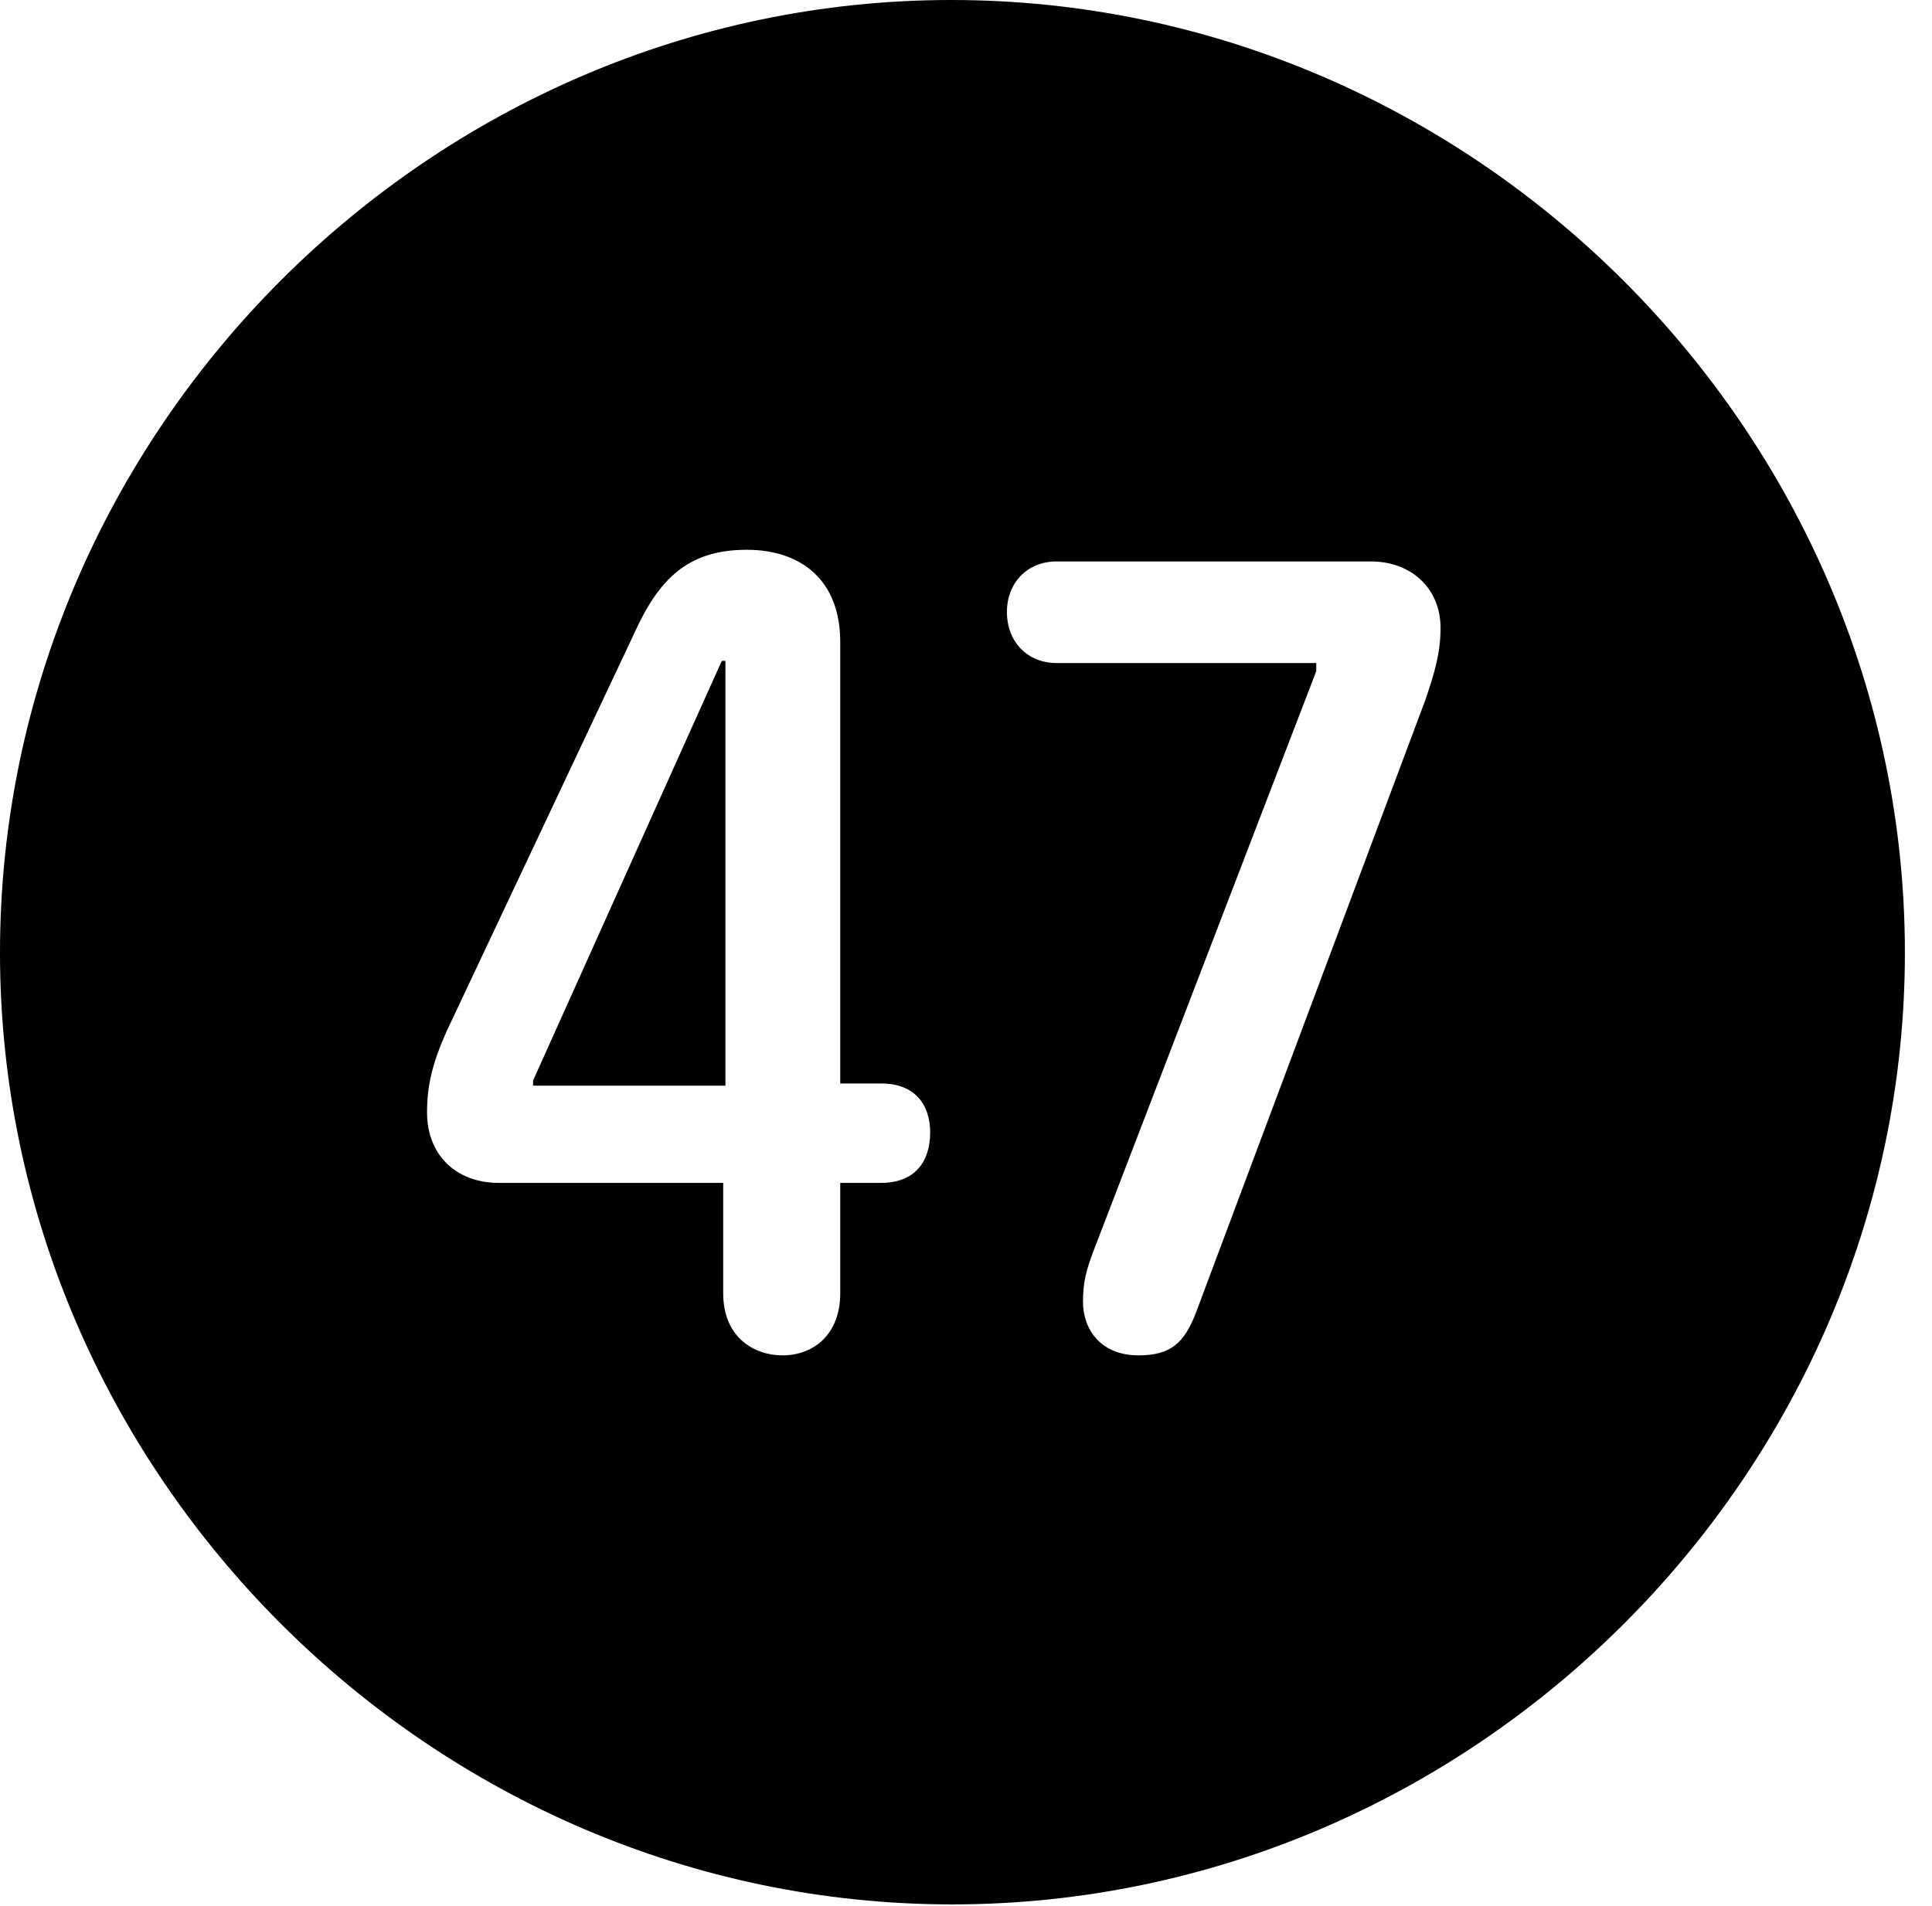 <svg version="1.1" xmlns="http://www.w3.org/2000/svg" xmlns:xlink="http://www.w3.org/1999/xlink" width="25.801" height="25.459" viewBox="0 0 25.801 25.459">
 <g>
  <rect height="25.459" opacity="0" width="25.801" x="0" y="0"/>
  <path d="M25.439 12.725C25.439 19.678 19.678 25.439 12.715 25.439C5.762 25.439 0 19.678 0 12.725C0 5.762 5.752 0 12.705 0C19.668 0 25.439 5.762 25.439 12.725ZM8.467 8.467L5.967 13.77C5.771 14.209 5.703 14.502 5.703 14.863C5.703 15.42 6.084 15.801 6.66 15.801L9.658 15.801L9.658 17.275C9.658 17.871 10.078 18.105 10.449 18.105C10.869 18.105 11.221 17.822 11.221 17.275L11.221 15.801L11.768 15.801C12.217 15.801 12.422 15.518 12.422 15.127C12.422 14.756 12.217 14.473 11.768 14.473L11.221 14.473L11.221 8.574C11.221 7.754 10.703 7.344 9.971 7.344C9.17 7.344 8.789 7.754 8.467 8.467ZM14.111 7.5C13.721 7.5 13.447 7.783 13.447 8.174C13.447 8.574 13.721 8.857 14.111 8.857L17.578 8.857L17.578 8.965L14.6 16.719C14.502 16.982 14.463 17.129 14.463 17.393C14.463 17.744 14.688 18.105 15.205 18.105C15.635 18.105 15.82 17.939 15.977 17.52L19.033 9.355C19.15 9.014 19.238 8.73 19.238 8.389C19.238 7.852 18.838 7.5 18.311 7.5ZM9.688 14.502L7.119 14.502L7.119 14.434L9.639 8.828L9.688 8.828Z" fill="currentColor"/>
 </g>
</svg>
